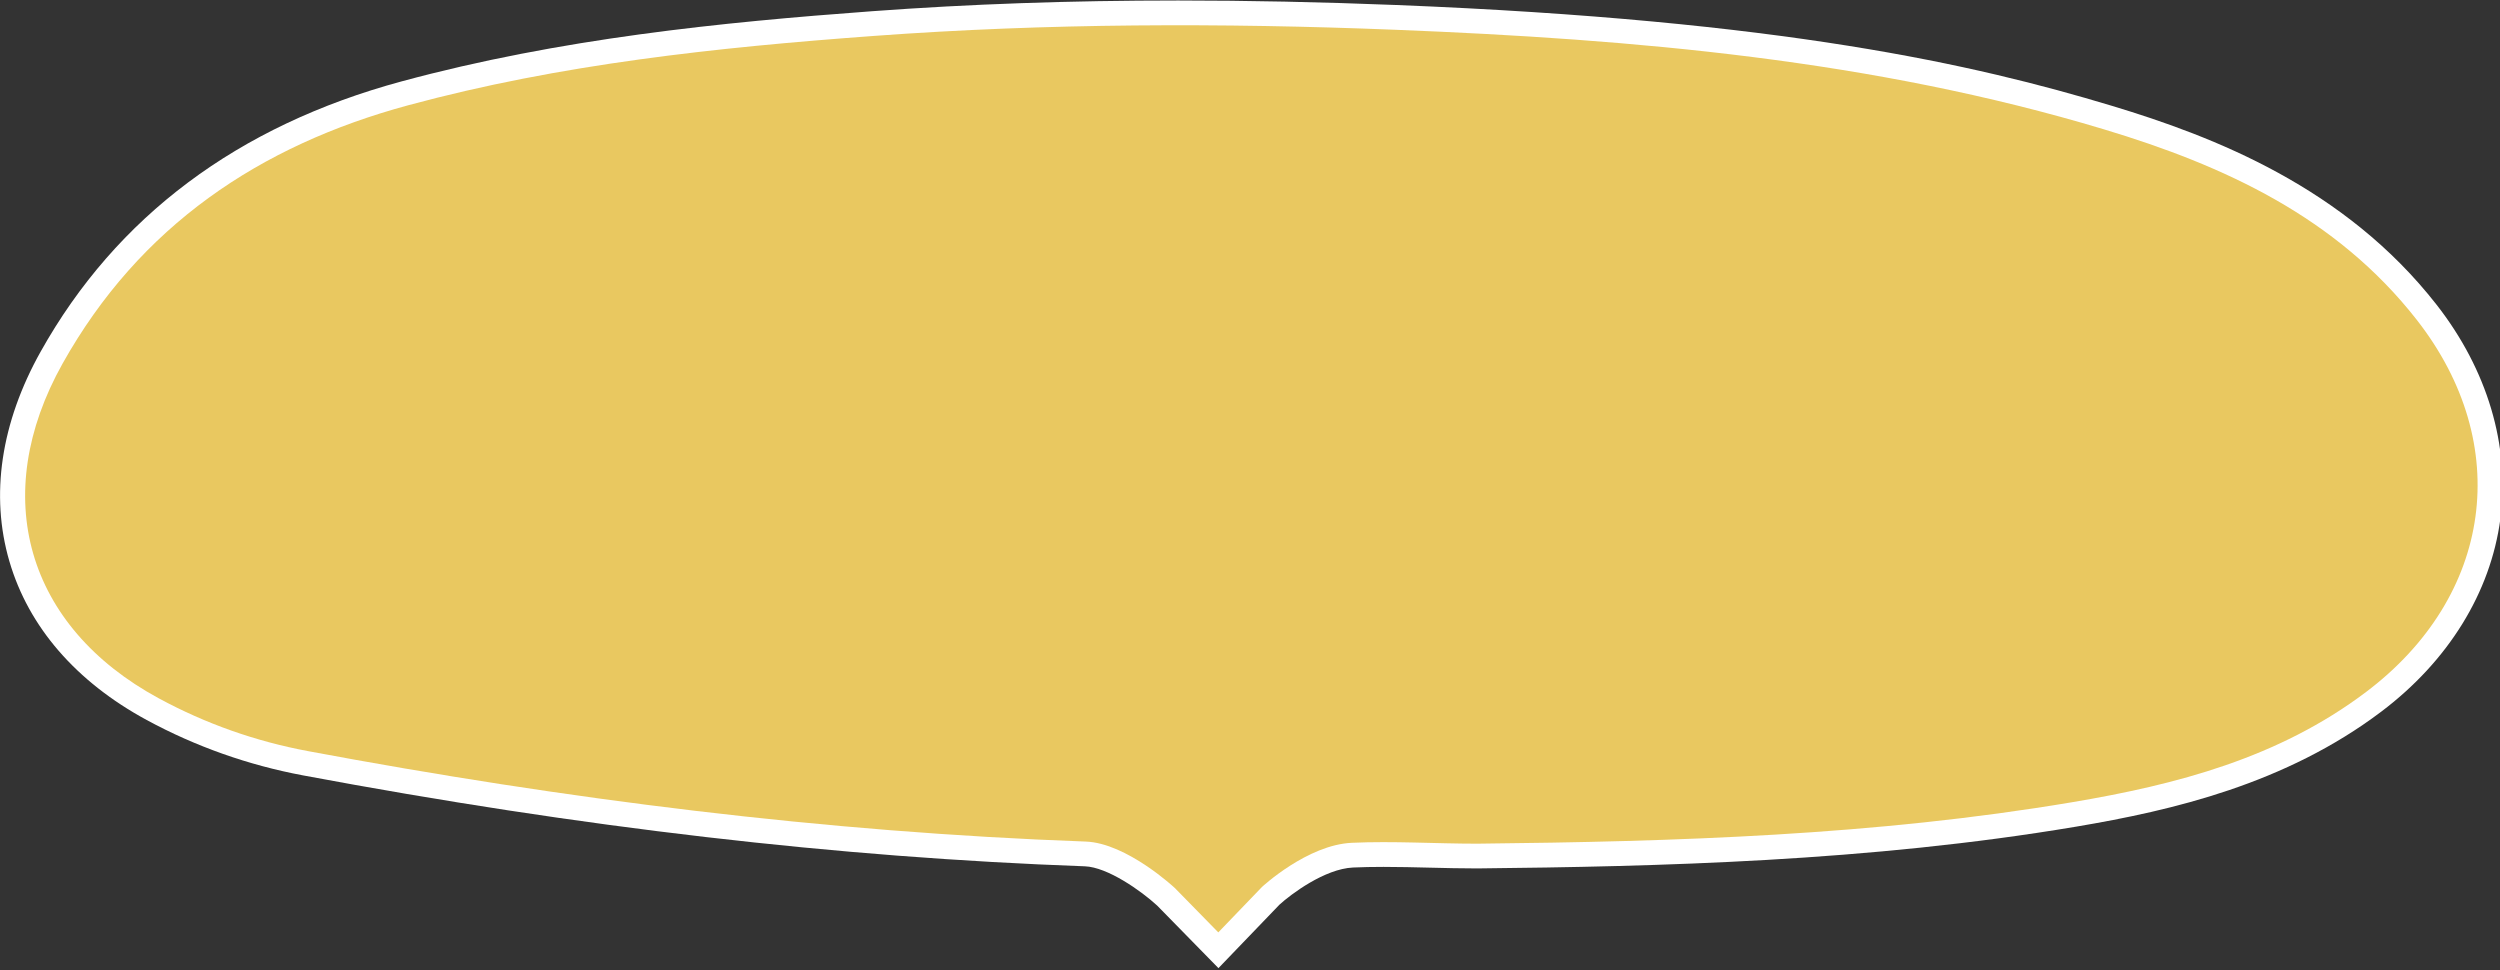 <?xml version="1.0" encoding="utf-8"?>
<!-- Generator: Adobe Illustrator 21.1.0, SVG Export Plug-In . SVG Version: 6.00 Build 0)  -->
<svg version="1.1" id="圖層_1" xmlns="http://www.w3.org/2000/svg" xmlns:xlink="http://www.w3.org/1999/xlink" x="0px" y="0px"
	 viewBox="0 0 299.697 116.331" style="enable-background:new 0 0 299.697 116.331;" xml:space="preserve">
<rect x="0" y="0" width="299.697" height="116.331" fill="#333333" stroke="none"/>
<style type="text/css">
	.st0{fill:#FFFFFF;}
	.st1{fill:#E9C860;}
</style>
<g>
	<path class="st0" d="M141.243,0.059c-12.945,0-24.964,0.422-36.746,1.289
		C86.457,2.676,67.144,4.614,48.149,9.755
		C28.498,15.073,13.941,25.968,4.882,42.137c-4.777,8.526-6.075,17.226-3.754,25.159
		c2.297,7.852,7.989,14.429,16.461,19.019c5.856,3.173,12.165,5.407,18.752,6.64
		c33.458,6.26,64.11,9.824,93.707,10.897c2.717,0.098,6.743,2.928,8.683,4.718
		l5.161,5.269l2.174,2.219l2.153-2.239l5.171-5.377
		c1.349-1.229,5.406-4.291,8.813-4.445c1.118-0.05,2.312-0.075,3.649-0.075
		c1.83,0,3.714,0.047,5.537,0.091c1.862,0.046,3.788,0.093,5.698,0.093
		c21.727-0.23,46.952-0.826,71.784-5.006
		c11.658-1.963,25.121-5.135,36.582-13.781
		c8.043-6.068,13.118-14.277,14.29-23.116c1.162-8.759-1.554-17.877-7.649-25.676
		c-10.978-14.047-26.606-20.131-38.994-23.863
		c-16.357-4.927-39.329-10.213-85.689-12.063
		C158.355,0.242,149.551,0.059,141.243,0.059L141.243,0.059z"/>
	<path class="st1" d="M177.088,101.14c-5.01,0-10.038-0.331-15.02-0.107
		c-5.358,0.241-10.786,5.297-10.786,5.297l-5.235,5.443l-5.212-5.32
		c0,0-5.76-5.389-10.677-5.567c-31.354-1.137-62.425-5.078-93.26-10.847
		c-6.235-1.166-12.241-3.277-17.868-6.326C3.151,75.107-1.382,59.442,7.506,43.577
		c9.238-16.488,23.629-26.14,41.434-30.959
		C67.199,7.677,85.913,5.693,104.72,4.309c20.849-1.535,41.732-1.57,62.571-0.739
		c28.664,1.144,57.257,3.599,84.937,11.937c14.383,4.332,27.861,10.513,37.494,22.839
		c11.668,14.929,9.107,33.151-6.087,44.614
		c-10.479,7.906-22.684,11.097-35.266,13.215
		C224.774,100.148,200.944,100.887,177.088,101.14z"/>
</g>
</svg>
